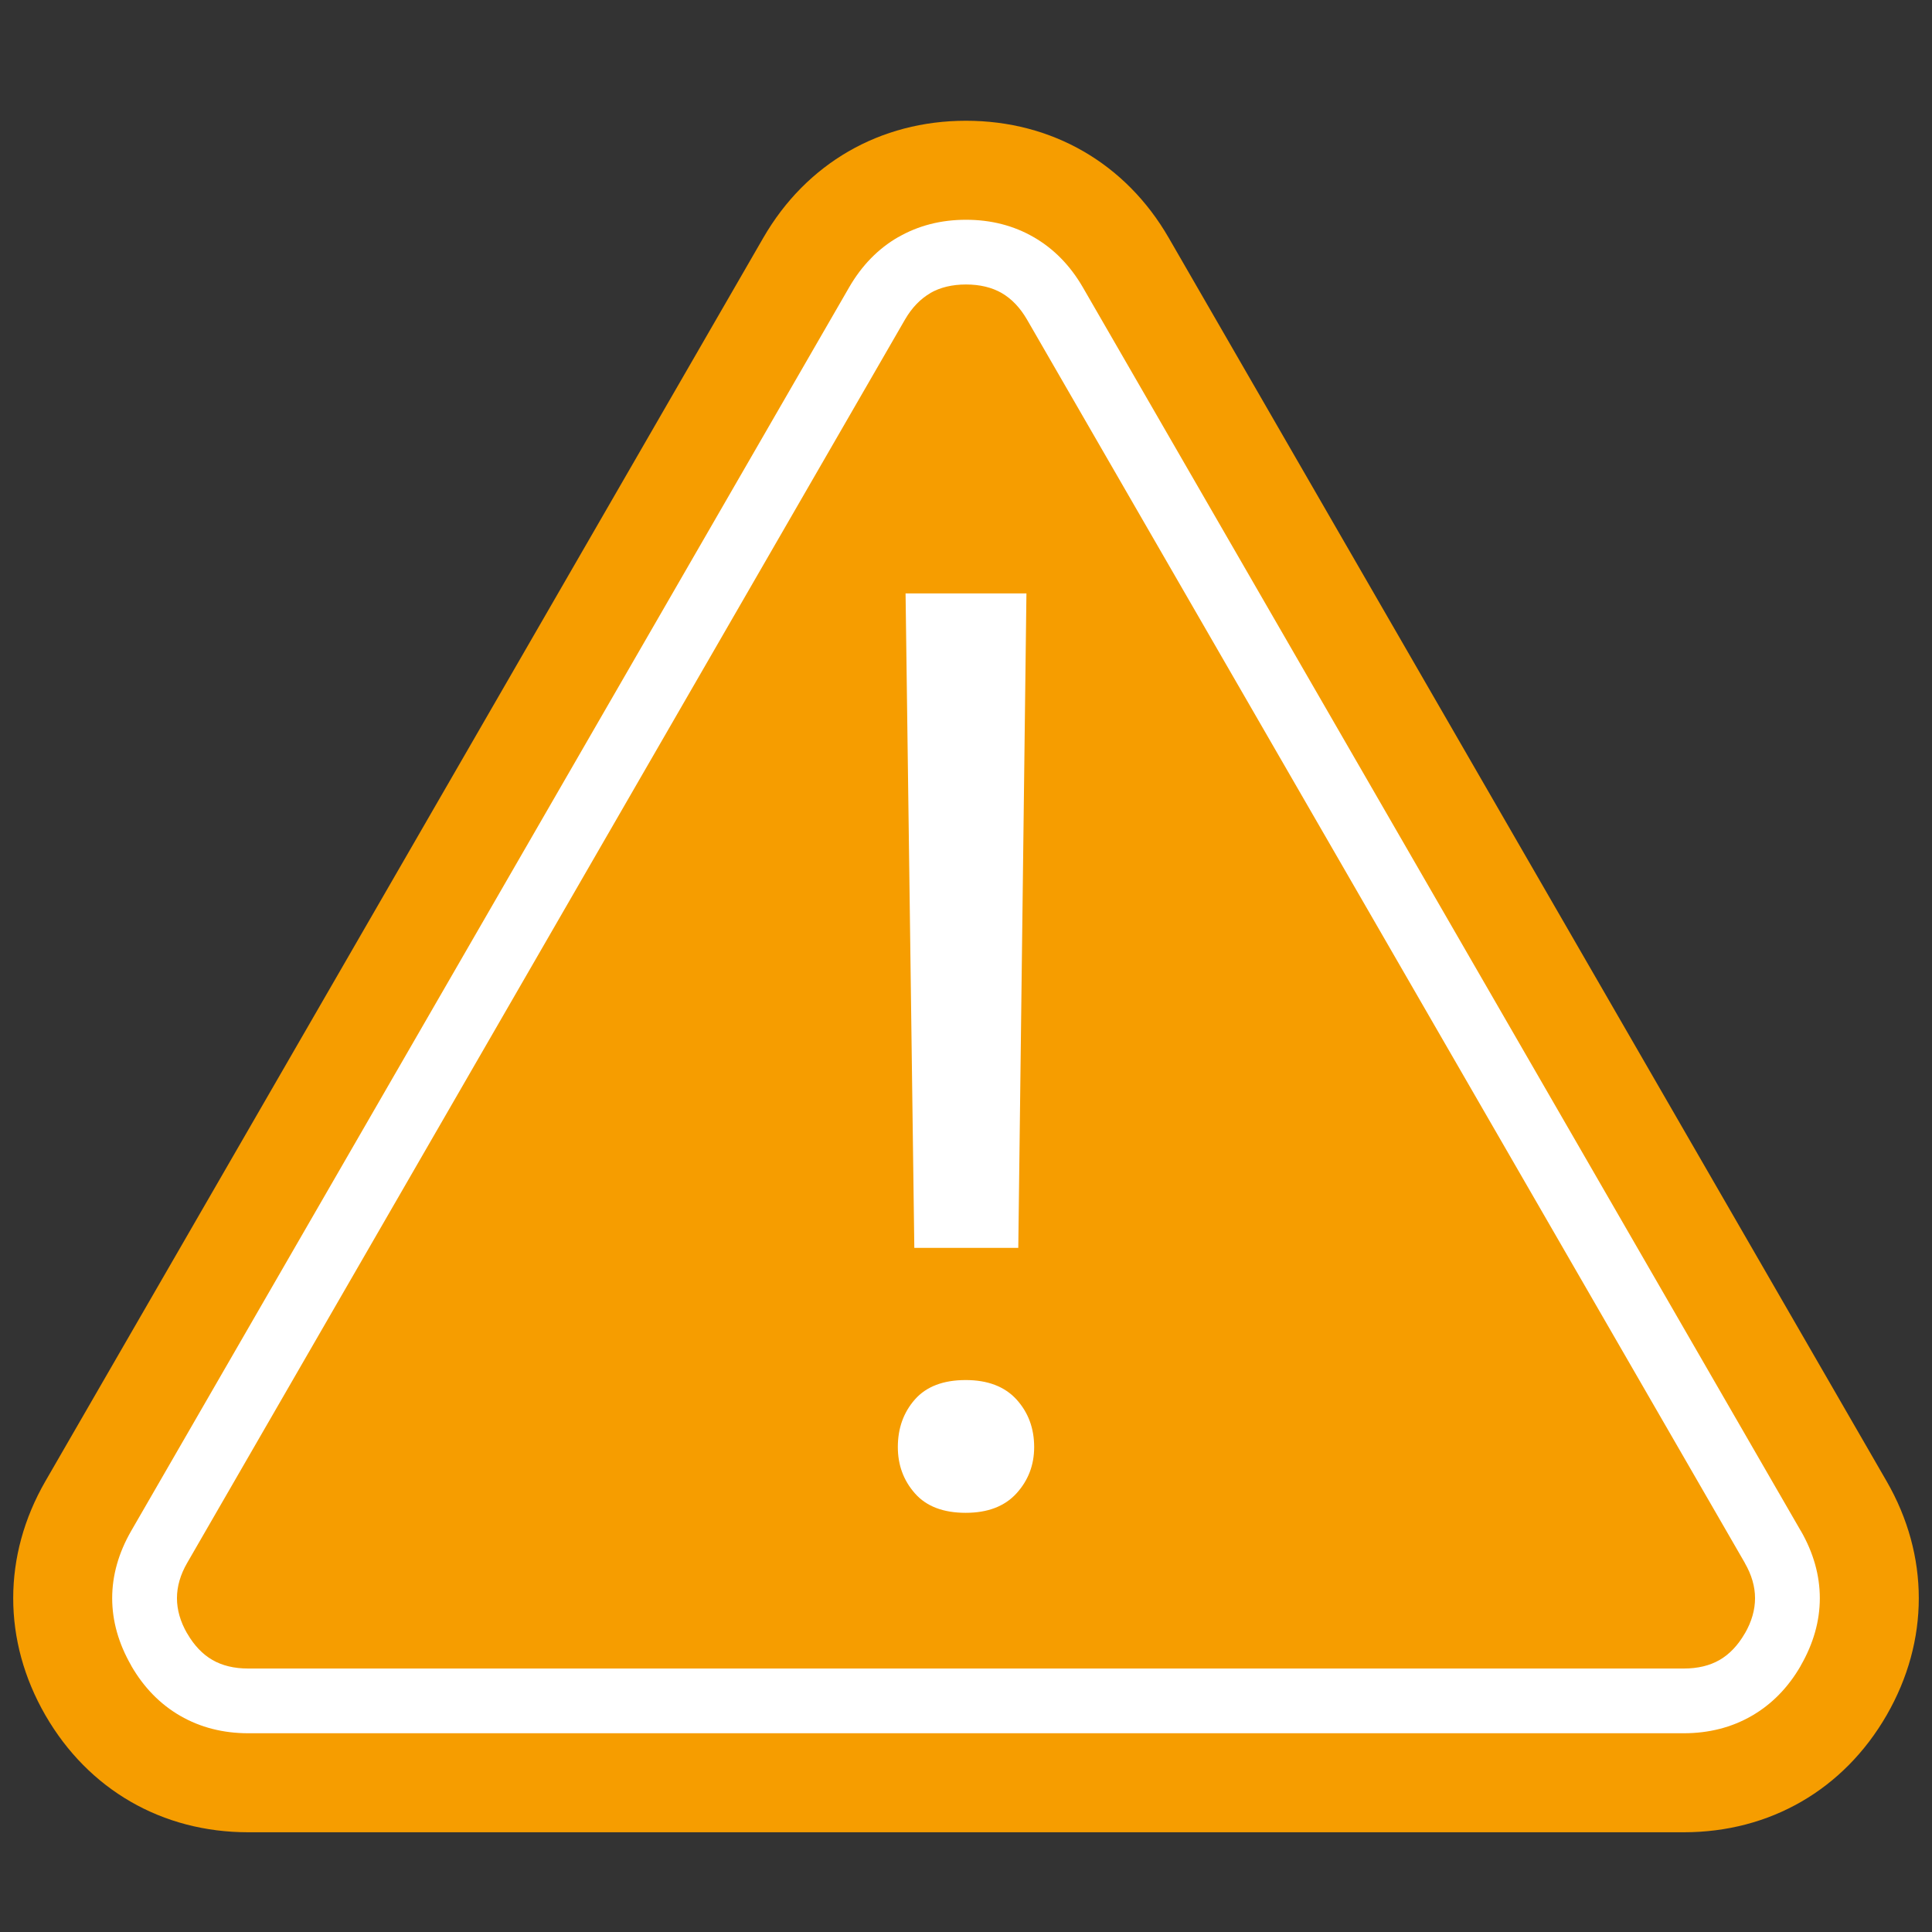 <?xml version="1.0" encoding="UTF-8" standalone="no"?>
<!DOCTYPE svg PUBLIC "-//W3C//DTD SVG 1.1//EN" "http://www.w3.org/Graphics/SVG/1.1/DTD/svg11.dtd">
<svg width="100%" height="100%" viewBox="0 0 32 32" version="1.1" xmlns="http://www.w3.org/2000/svg" xmlns:xlink="http://www.w3.org/1999/xlink" xml:space="preserve" xmlns:serif="http://www.serif.com/" style="fill-rule:evenodd;clip-rule:evenodd;stroke-linejoin:round;stroke-miterlimit:2;">
    <rect x="0" y="0" width="32" height="32" fill="#333333" stroke="none"/>
    <g>
        <path d="M19.357,3.938L25.302,14.236L31.248,24.533C31.959,25.766 31.959,27.177 31.248,28.41C30.536,29.643 29.314,30.348 27.89,30.348L4.11,30.348C2.686,30.348 1.464,29.643 0.752,28.41C0.041,27.177 0.041,25.766 0.752,24.533L6.698,14.236L12.643,3.938C13.354,2.706 14.577,2 16,2C17.424,2 18.646,2.706 19.357,3.938" style="fill:rgb(246,157,0);"/>
        <path id="font" d="M17.001,9.829L16.866,20.669L15.144,20.669L14.999,9.829L17.001,9.829ZM14.871,23.968C14.871,23.656 14.965,23.394 15.154,23.179C15.343,22.965 15.624,22.858 15.995,22.858C16.359,22.858 16.64,22.965 16.836,23.179C17.031,23.394 17.129,23.656 17.129,23.968C17.129,24.265 17.031,24.521 16.836,24.735C16.64,24.95 16.359,25.057 15.995,25.057C15.624,25.057 15.343,24.95 15.154,24.735C14.965,24.521 14.871,24.265 14.871,23.968Z" style="fill:white;"/>
        <path d="M17.01,5.292C16.896,5.096 16.756,4.949 16.592,4.854C16.429,4.76 16.23,4.712 16,4.712C15.771,4.712 15.573,4.76 15.41,4.853L15.411,4.854C15.244,4.951 15.103,5.097 14.99,5.292L3.1,25.887C2.987,26.082 2.931,26.278 2.931,26.471C2.931,26.664 2.987,26.86 3.099,27.054L3.1,27.054C3.214,27.252 3.355,27.4 3.518,27.494C3.681,27.588 3.879,27.636 4.11,27.636L27.89,27.636C28.121,27.636 28.319,27.588 28.482,27.494C28.645,27.4 28.786,27.252 28.9,27.054L28.901,27.054C29.013,26.86 29.069,26.664 29.069,26.471C29.069,26.28 29.013,26.084 28.9,25.889L28.9,25.887L17.01,5.292ZM17.123,3.929C17.453,4.119 17.726,4.397 17.936,4.76L29.825,25.353L29.826,25.353C30.036,25.717 30.142,26.093 30.142,26.471C30.142,26.849 30.036,27.223 29.826,27.588L29.826,27.59C29.618,27.951 29.345,28.229 29.014,28.42C28.683,28.611 28.306,28.708 27.89,28.708L4.11,28.708C3.694,28.708 3.317,28.611 2.986,28.42C2.655,28.229 2.382,27.951 2.174,27.59L2.174,27.588C1.964,27.223 1.858,26.849 1.858,26.471C1.858,26.094 1.964,25.719 2.174,25.355L14.064,4.76C14.274,4.396 14.547,4.118 14.874,3.929L14.876,3.929C15.208,3.737 15.584,3.64 16,3.64C16.416,3.64 16.792,3.737 17.123,3.929" style="fill:white;fill-rule:nonzero;"/>
    </g>
</svg>

